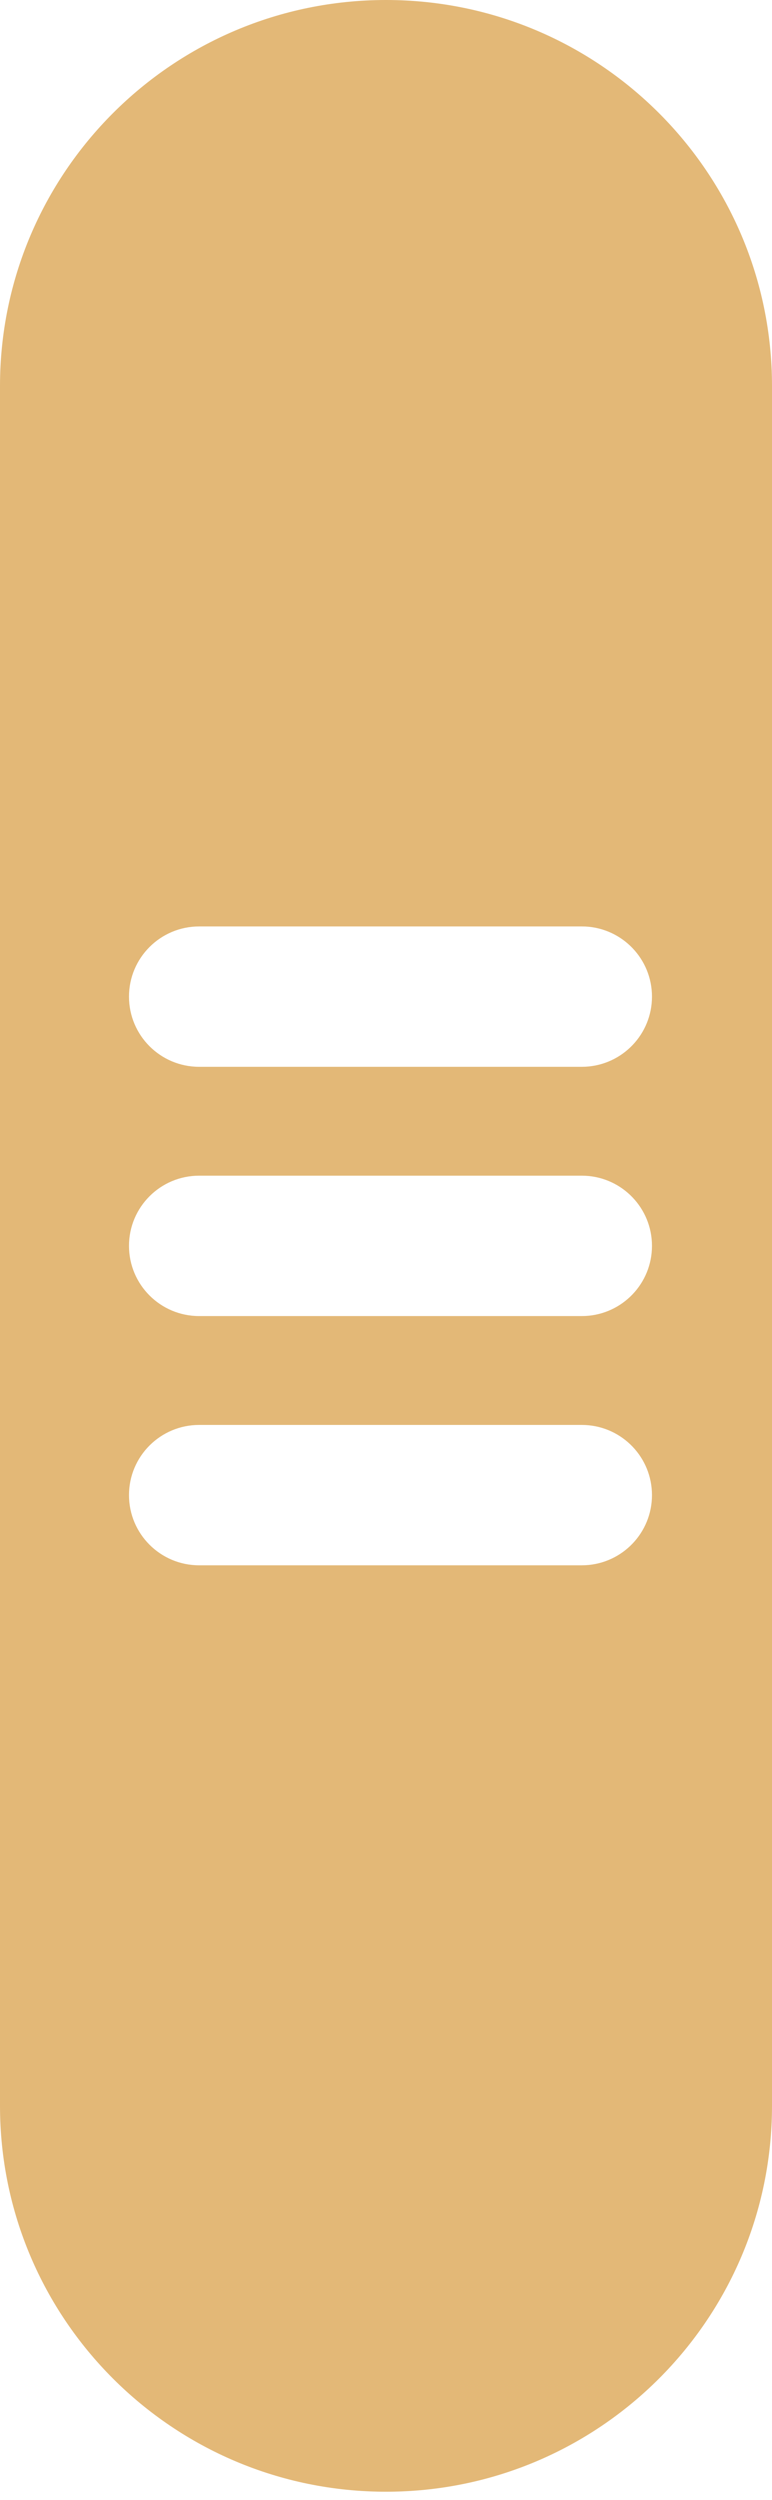 <svg width="42" height="136" viewBox="0 0 42 136" fill="none" xmlns="http://www.w3.org/2000/svg">
<path d="M21 0C32.598 0 42 9.402 42 21V114.546C42 126.144 32.598 135.546 21 135.546C9.402 135.546 0 126.144 0 114.546V21C4.54425e-06 9.402 9.402 0 21 0ZM10.836 77.514C8.727 77.514 7.018 79.223 7.018 81.332C7.018 83.441 8.727 85.15 10.836 85.15H31.651L31.848 85.145C33.865 85.043 35.47 83.375 35.47 81.332C35.47 79.289 33.865 77.621 31.848 77.519L31.651 77.514H10.836ZM10.836 63.955C8.727 63.955 7.018 65.665 7.018 67.773C7.018 69.882 8.727 71.592 10.836 71.592H31.651L31.848 71.587C33.865 71.485 35.47 69.816 35.47 67.773C35.47 65.731 33.865 64.062 31.848 63.96L31.651 63.955H10.836ZM10.836 50.397C8.727 50.397 7.018 52.106 7.018 54.215C7.018 56.324 8.727 58.033 10.836 58.033H31.651L31.848 58.028C33.865 57.926 35.47 56.258 35.47 54.215C35.47 52.172 33.865 50.504 31.848 50.401L31.651 50.397H10.836Z" fill="#E3B877"/>
</svg>
